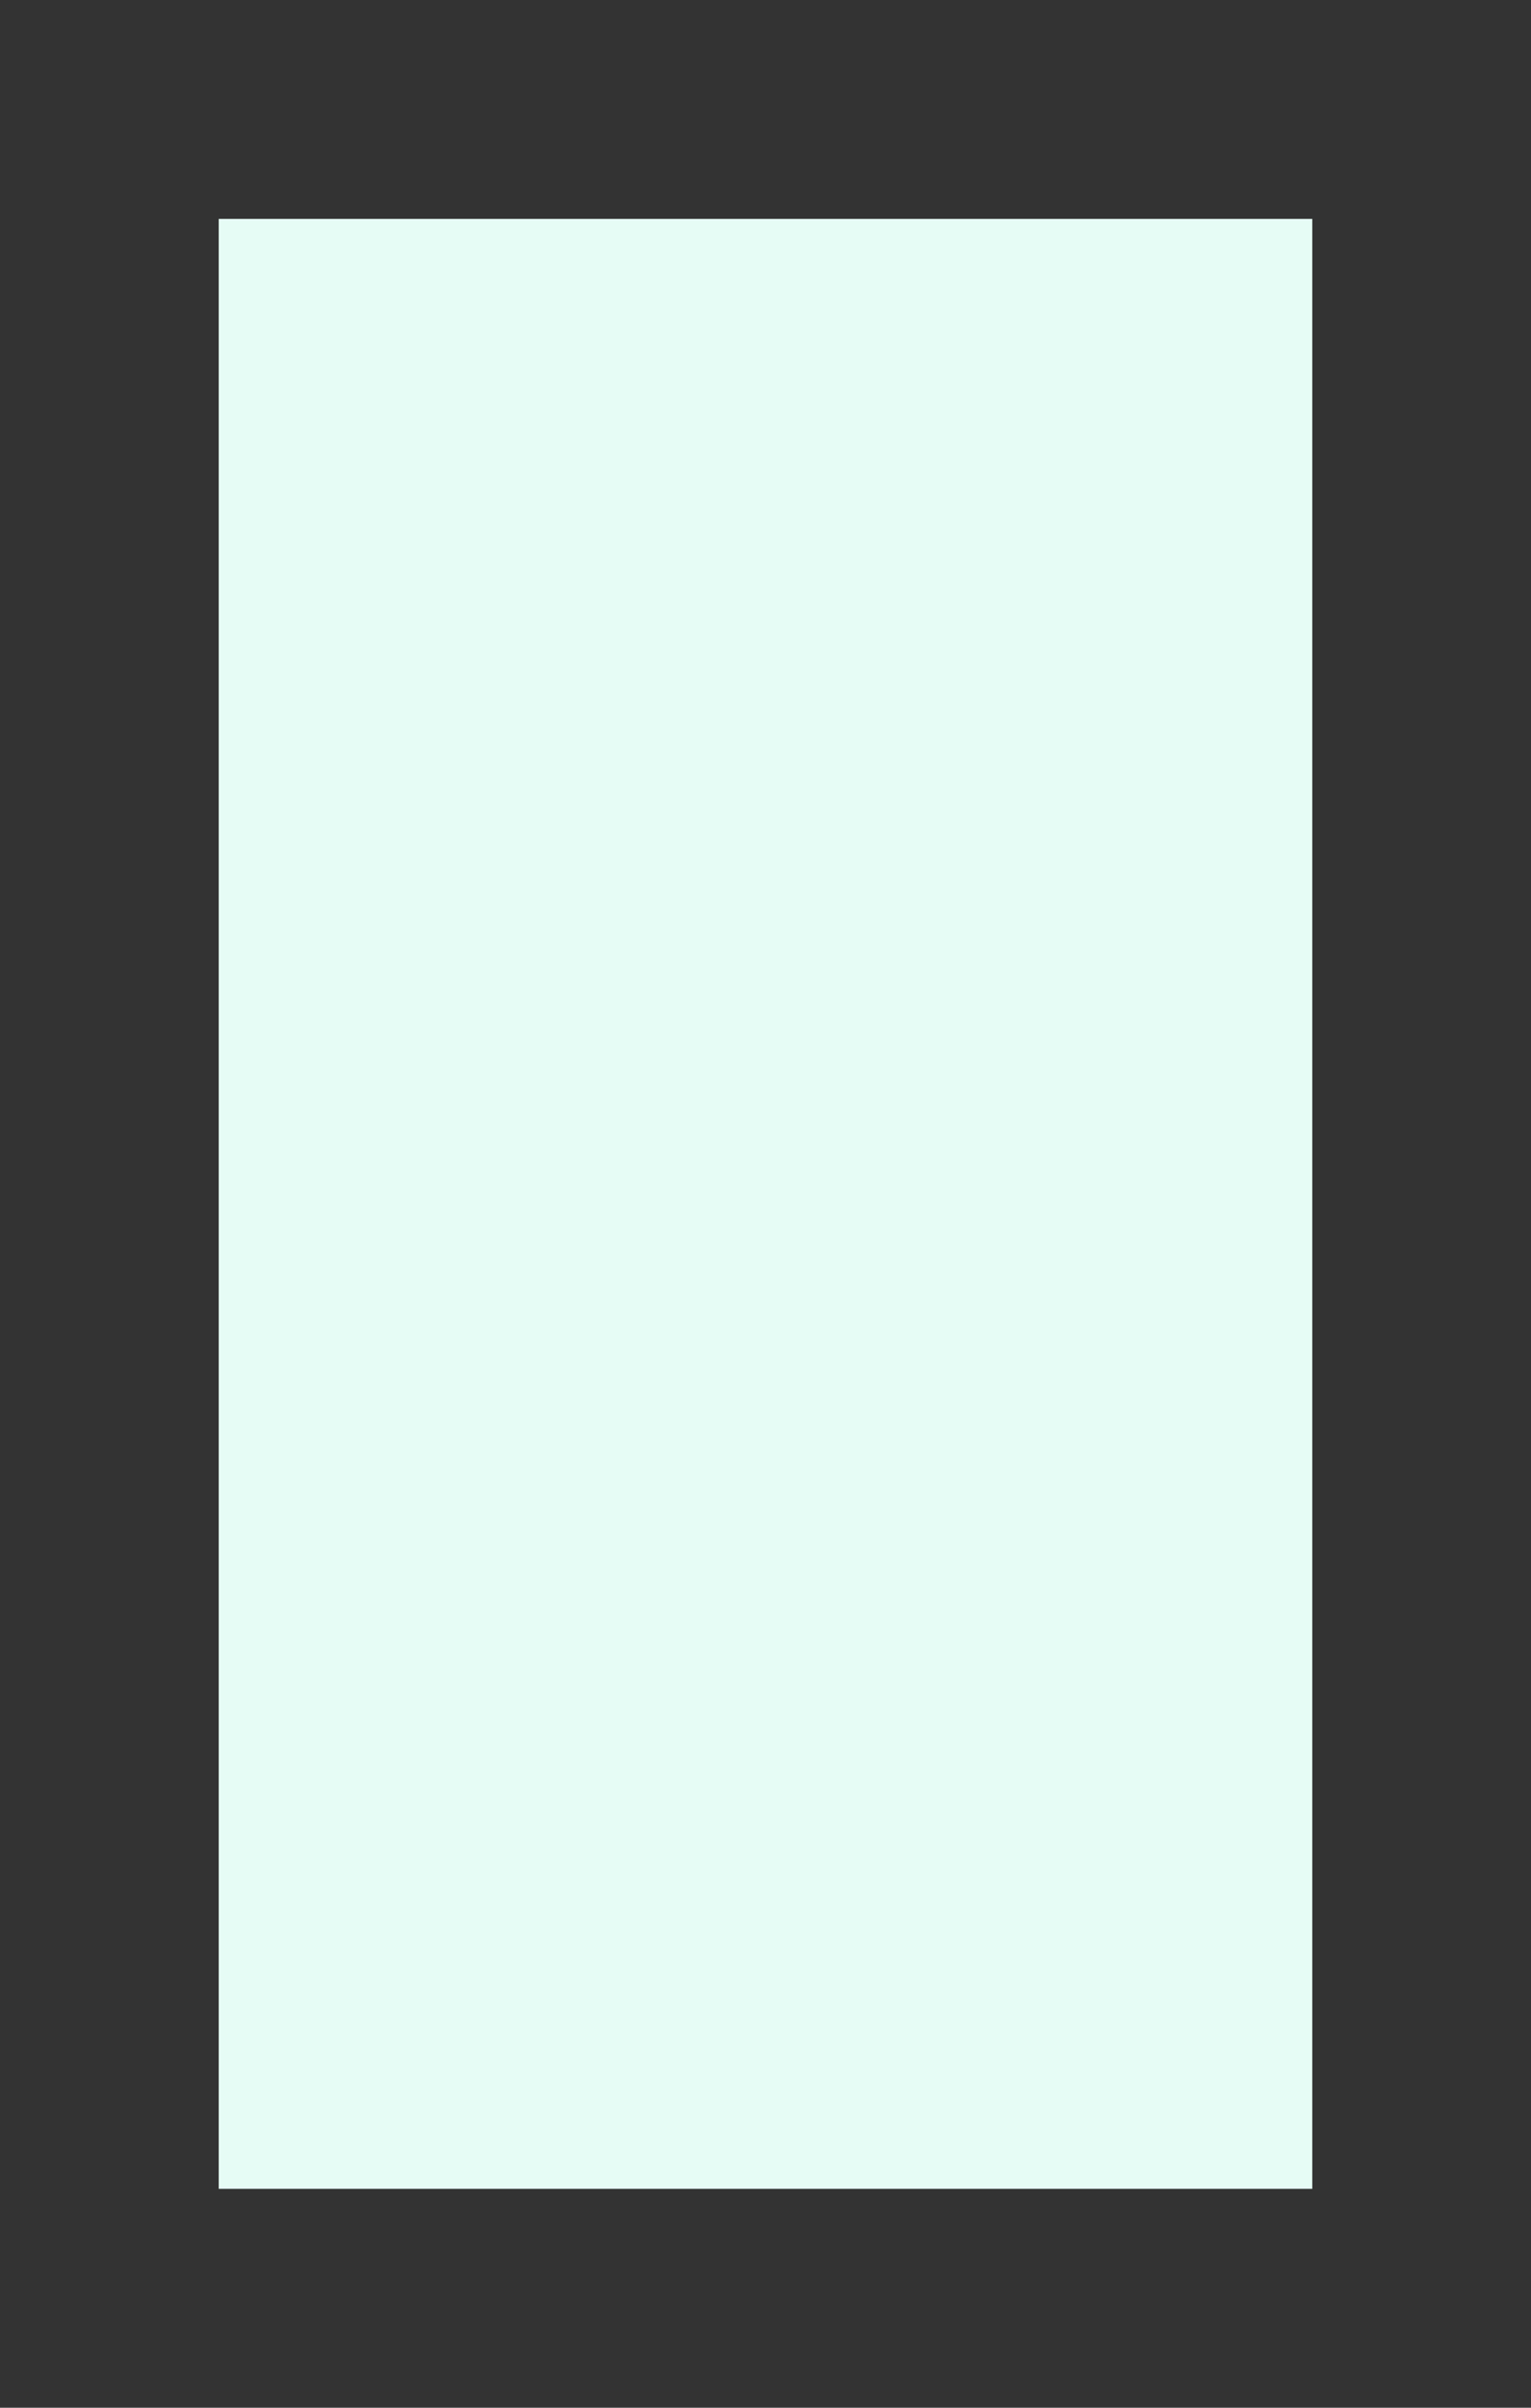 ﻿<?xml version="1.0" encoding="utf-8"?>
<svg version="1.1" xmlns:xlink="http://www.w3.org/1999/xlink" width="7px" height="11px" xmlns="http://www.w3.org/2000/svg">
  <rect width="100%" height="100%" fill="#333333" stroke="none"/>
  <g transform="matrix(1 0 0 1 -411 -532 )">
    <path d="M 412 533  L 417 533  L 417 542  L 412 542  L 412 533  Z " fill-rule="nonzero" fill="#e6fcf5" stroke="none" />
  </g>
</svg>